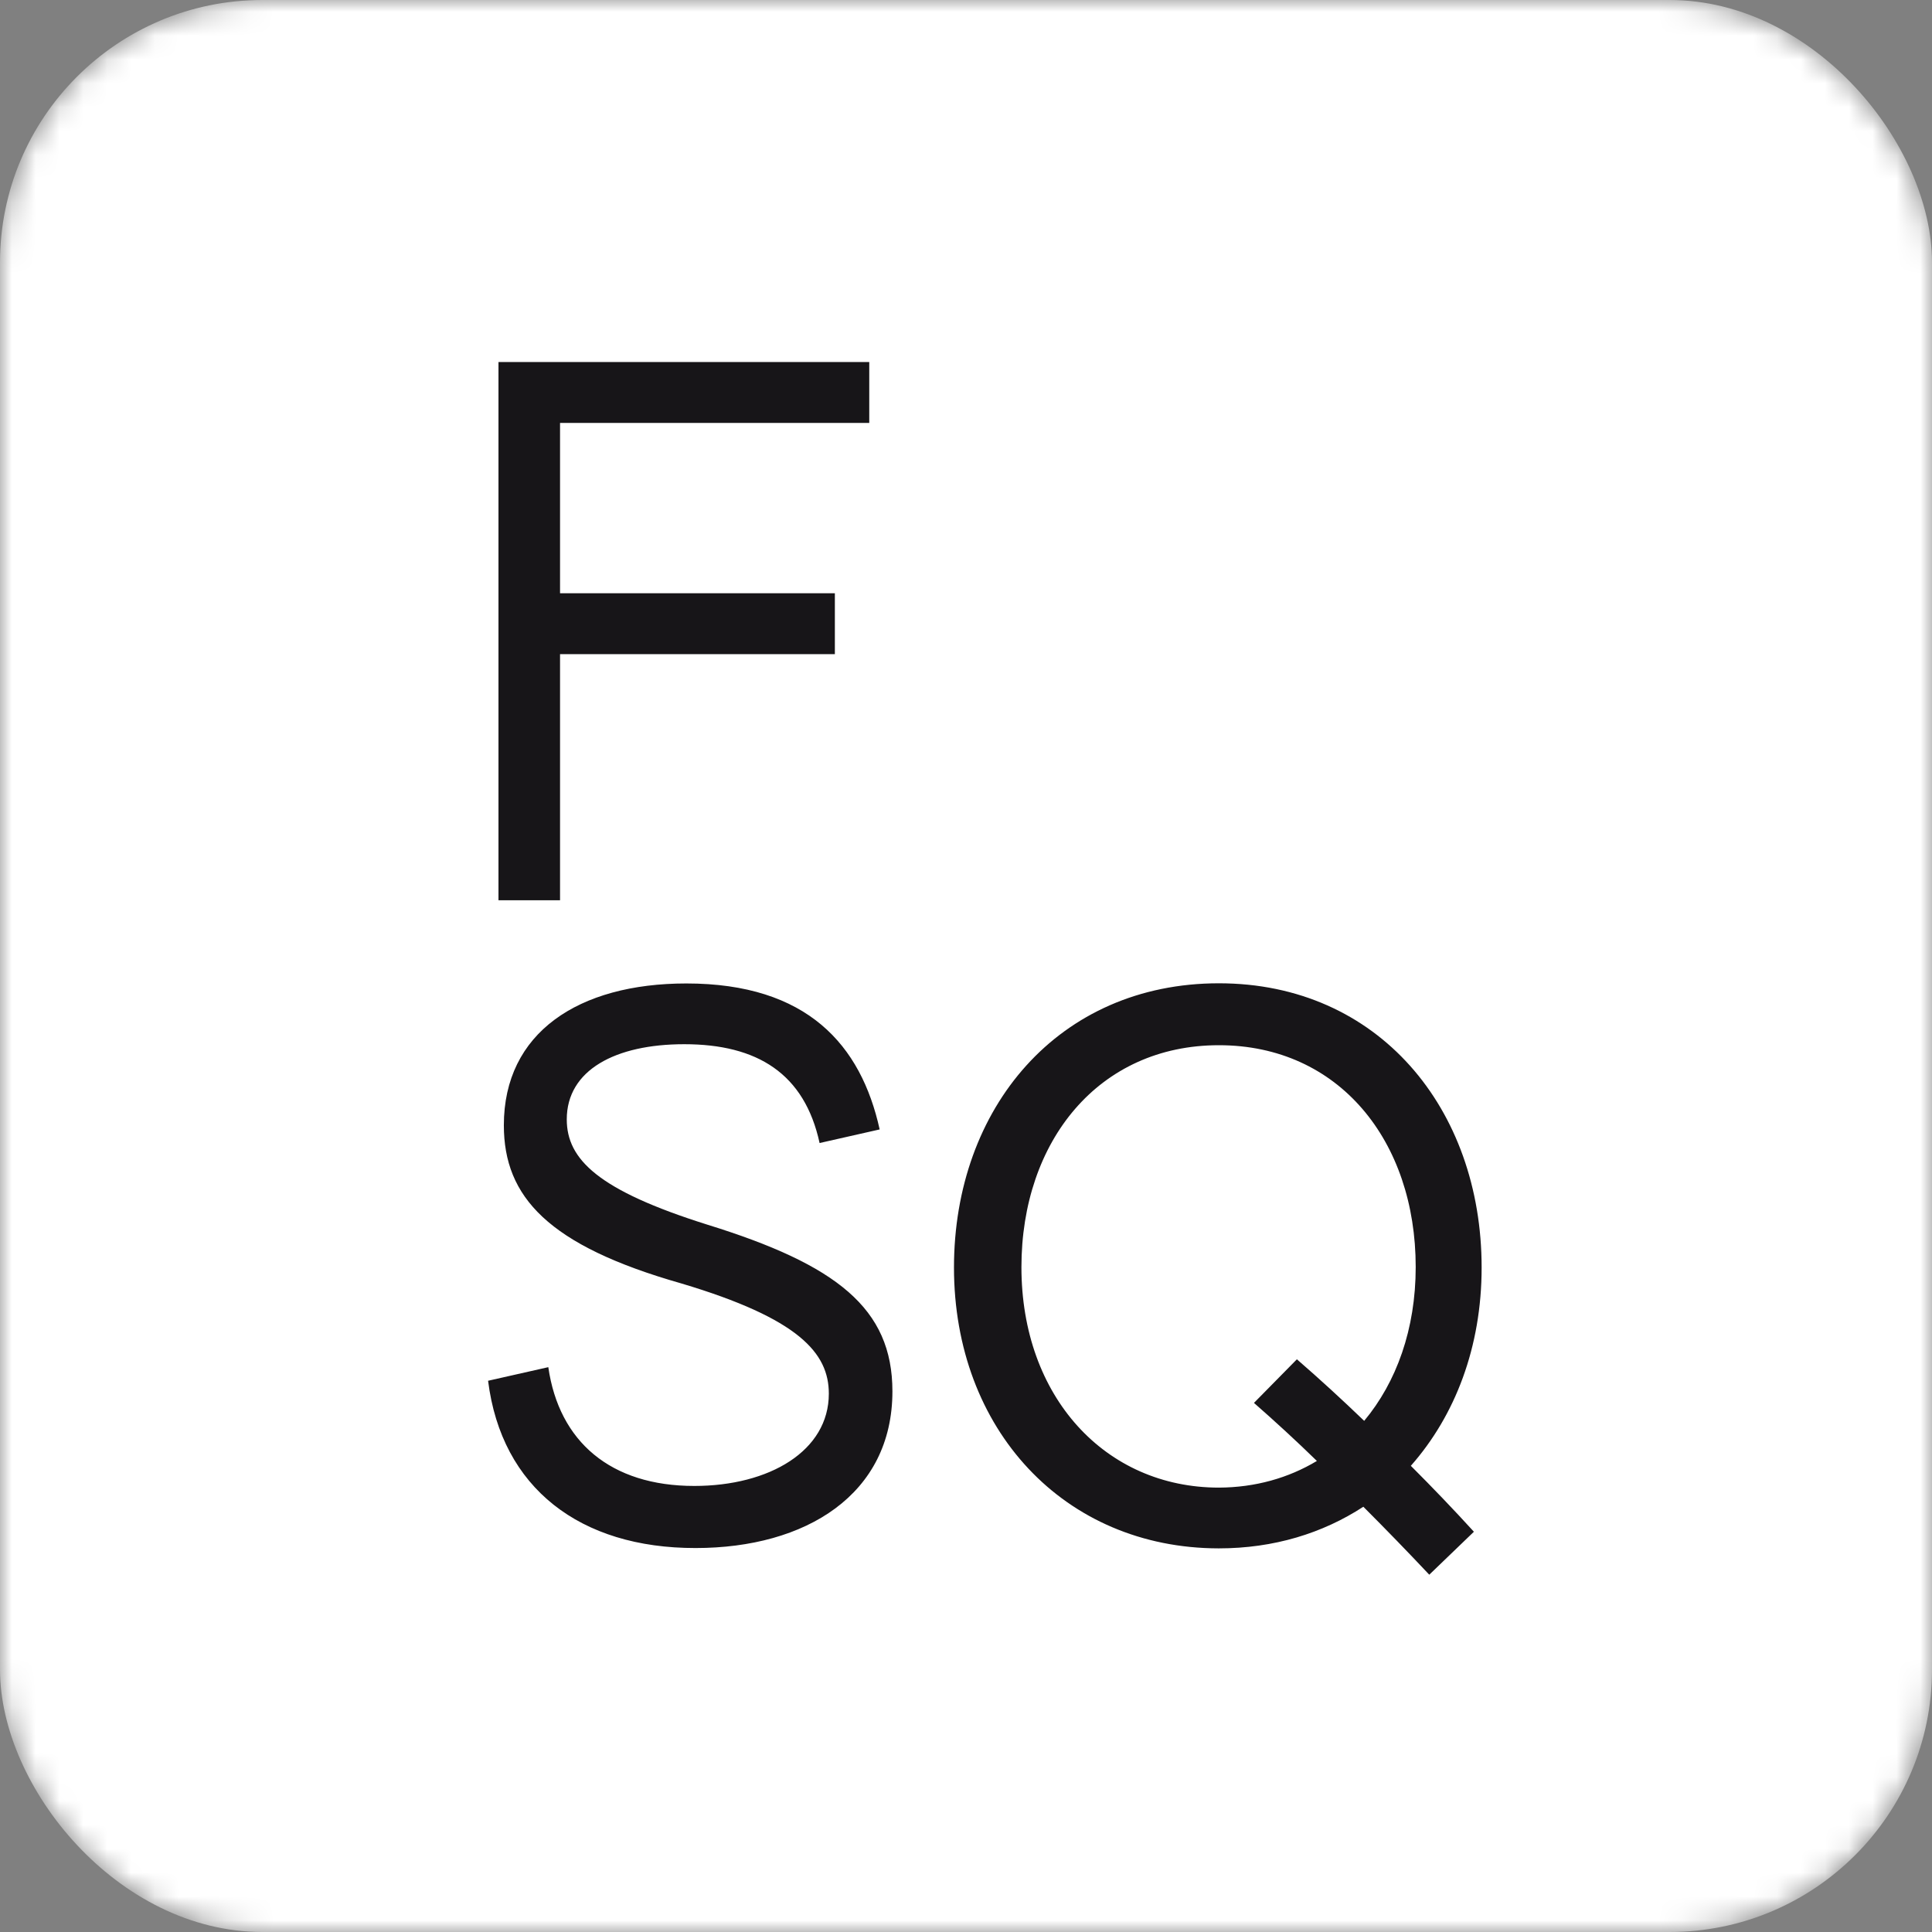 <svg width="100%" height="100%" viewBox="0 0 81 81" fill="none" xmlns="http://www.w3.org/2000/svg">
<rect x="0" y="0" width="81" height="81" fill="#808080" stroke="none"/>
<mask id="mask0_1345_5515" style="mask-type:alpha" maskUnits="userSpaceOnUse" x="0" y="0" width="81" height="81">
<rect width="81" height="81" rx="11" fill="#C4C4C4"/>
</mask>
<g mask="url(#mask0_1345_5515)">
<rect width="81" height="81" rx="11" fill="white"/>
<path d="M55.211 61.251C54.352 60.414 53.473 59.605 52.573 58.817L54.373 56.989C55.337 57.825 56.273 58.684 57.194 59.57C58.545 57.952 59.354 55.729 59.354 53.12C59.354 47.837 56.139 43.821 51.103 43.821C46.066 43.821 42.824 47.837 42.824 53.127C42.824 58.557 46.334 62.369 51.103 62.369C52.629 62.362 54.015 61.968 55.211 61.251ZM39.996 53.141C39.996 46.452 44.378 41.225 51.103 41.225C57.792 41.225 62.118 46.48 62.118 53.141C62.118 56.475 61.007 59.352 59.15 61.455C60.05 62.355 60.936 63.277 61.794 64.219L59.923 66.02C59.016 65.056 58.094 64.107 57.159 63.171C55.45 64.283 53.41 64.916 51.096 64.916C44.617 64.909 39.996 59.929 39.996 53.141ZM20.463 57.889L22.988 57.319C23.438 60.442 25.598 62.299 29.108 62.299C32.259 62.299 34.749 60.829 34.749 58.43C34.749 56.721 33.49 55.279 28.566 53.809C22.981 52.219 21.124 50.18 21.124 47.176C21.124 43.3 24.247 41.232 28.777 41.232C33.849 41.232 36.099 43.814 36.88 47.352L34.362 47.922C33.729 45.01 31.752 43.779 28.686 43.779C25.802 43.779 23.762 44.862 23.762 46.93C23.762 48.611 25.084 49.905 29.642 51.34C35.072 53.021 37.415 54.85 37.415 58.332C37.415 62.658 33.785 64.902 29.164 64.902C24.325 64.909 21.026 62.391 20.463 57.889ZM20.899 15.179H36.444V17.732H23.48V24.872H35.002V27.425H23.48V37.744H20.899V15.179Z" fill="#171518"/>
</g>
</svg>
